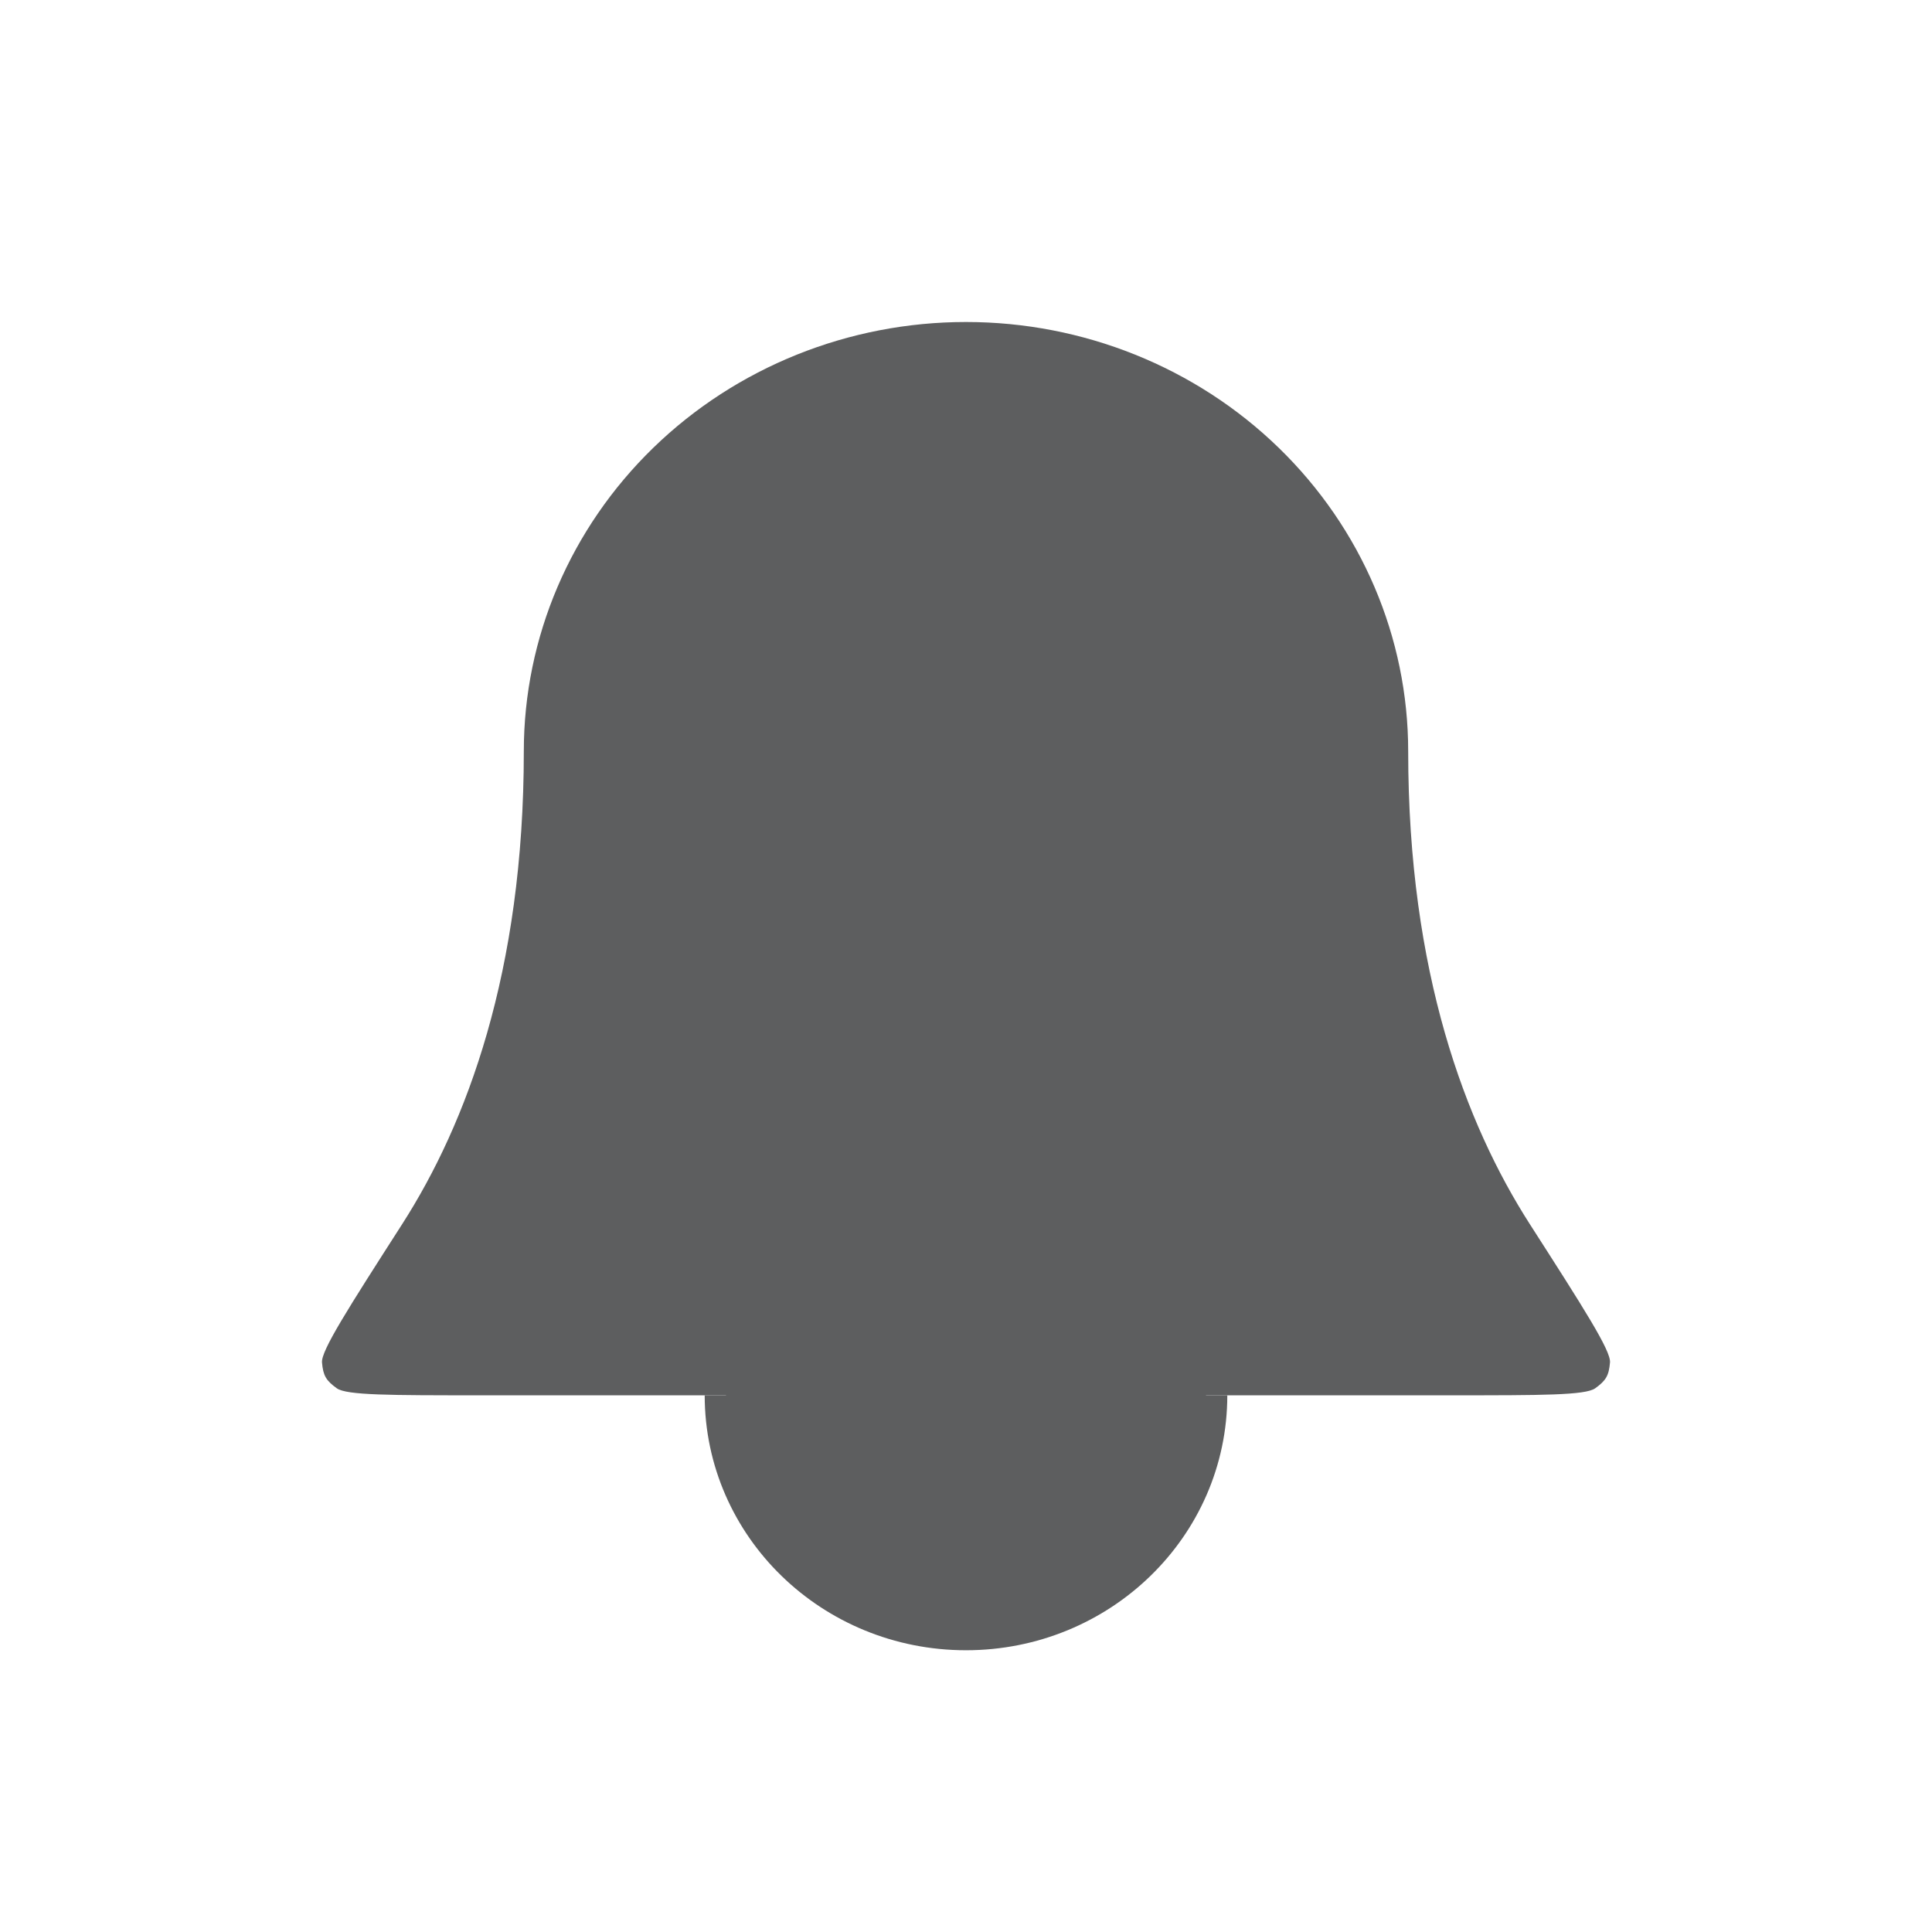 <svg width="24" height="24" viewBox="0 0 24 24" fill="none" xmlns="http://www.w3.org/2000/svg">
<path d="M17.493 9.333C17.493 7.919 16.914 6.562 15.884 5.562C14.854 4.562 13.457 4 12 4C10.543 4 9.146 4.562 8.116 5.562C7.086 6.562 6.507 7.919 6.507 9.333C6.507 12.08 5.794 13.961 4.997 15.205C4.324 16.254 3.988 16.779 4 16.925C4.014 17.087 4.049 17.149 4.184 17.246C4.305 17.333 4.853 17.333 5.948 17.333H18.052C19.147 17.333 19.695 17.333 19.816 17.246C19.951 17.149 19.986 17.087 20 16.925C20.012 16.779 19.676 16.254 19.003 15.205C18.206 13.961 17.493 12.08 17.493 9.333Z" fill="#5D5E5F"/>
<path d="M14.746 17.333C14.746 18.806 13.517 20 12 20C10.483 20 9.254 18.806 9.254 17.333" stroke="#5D5E5F"/>
<circle cx="12" cy="17" r="3" fill="#5D5E5F"/>
</svg>
